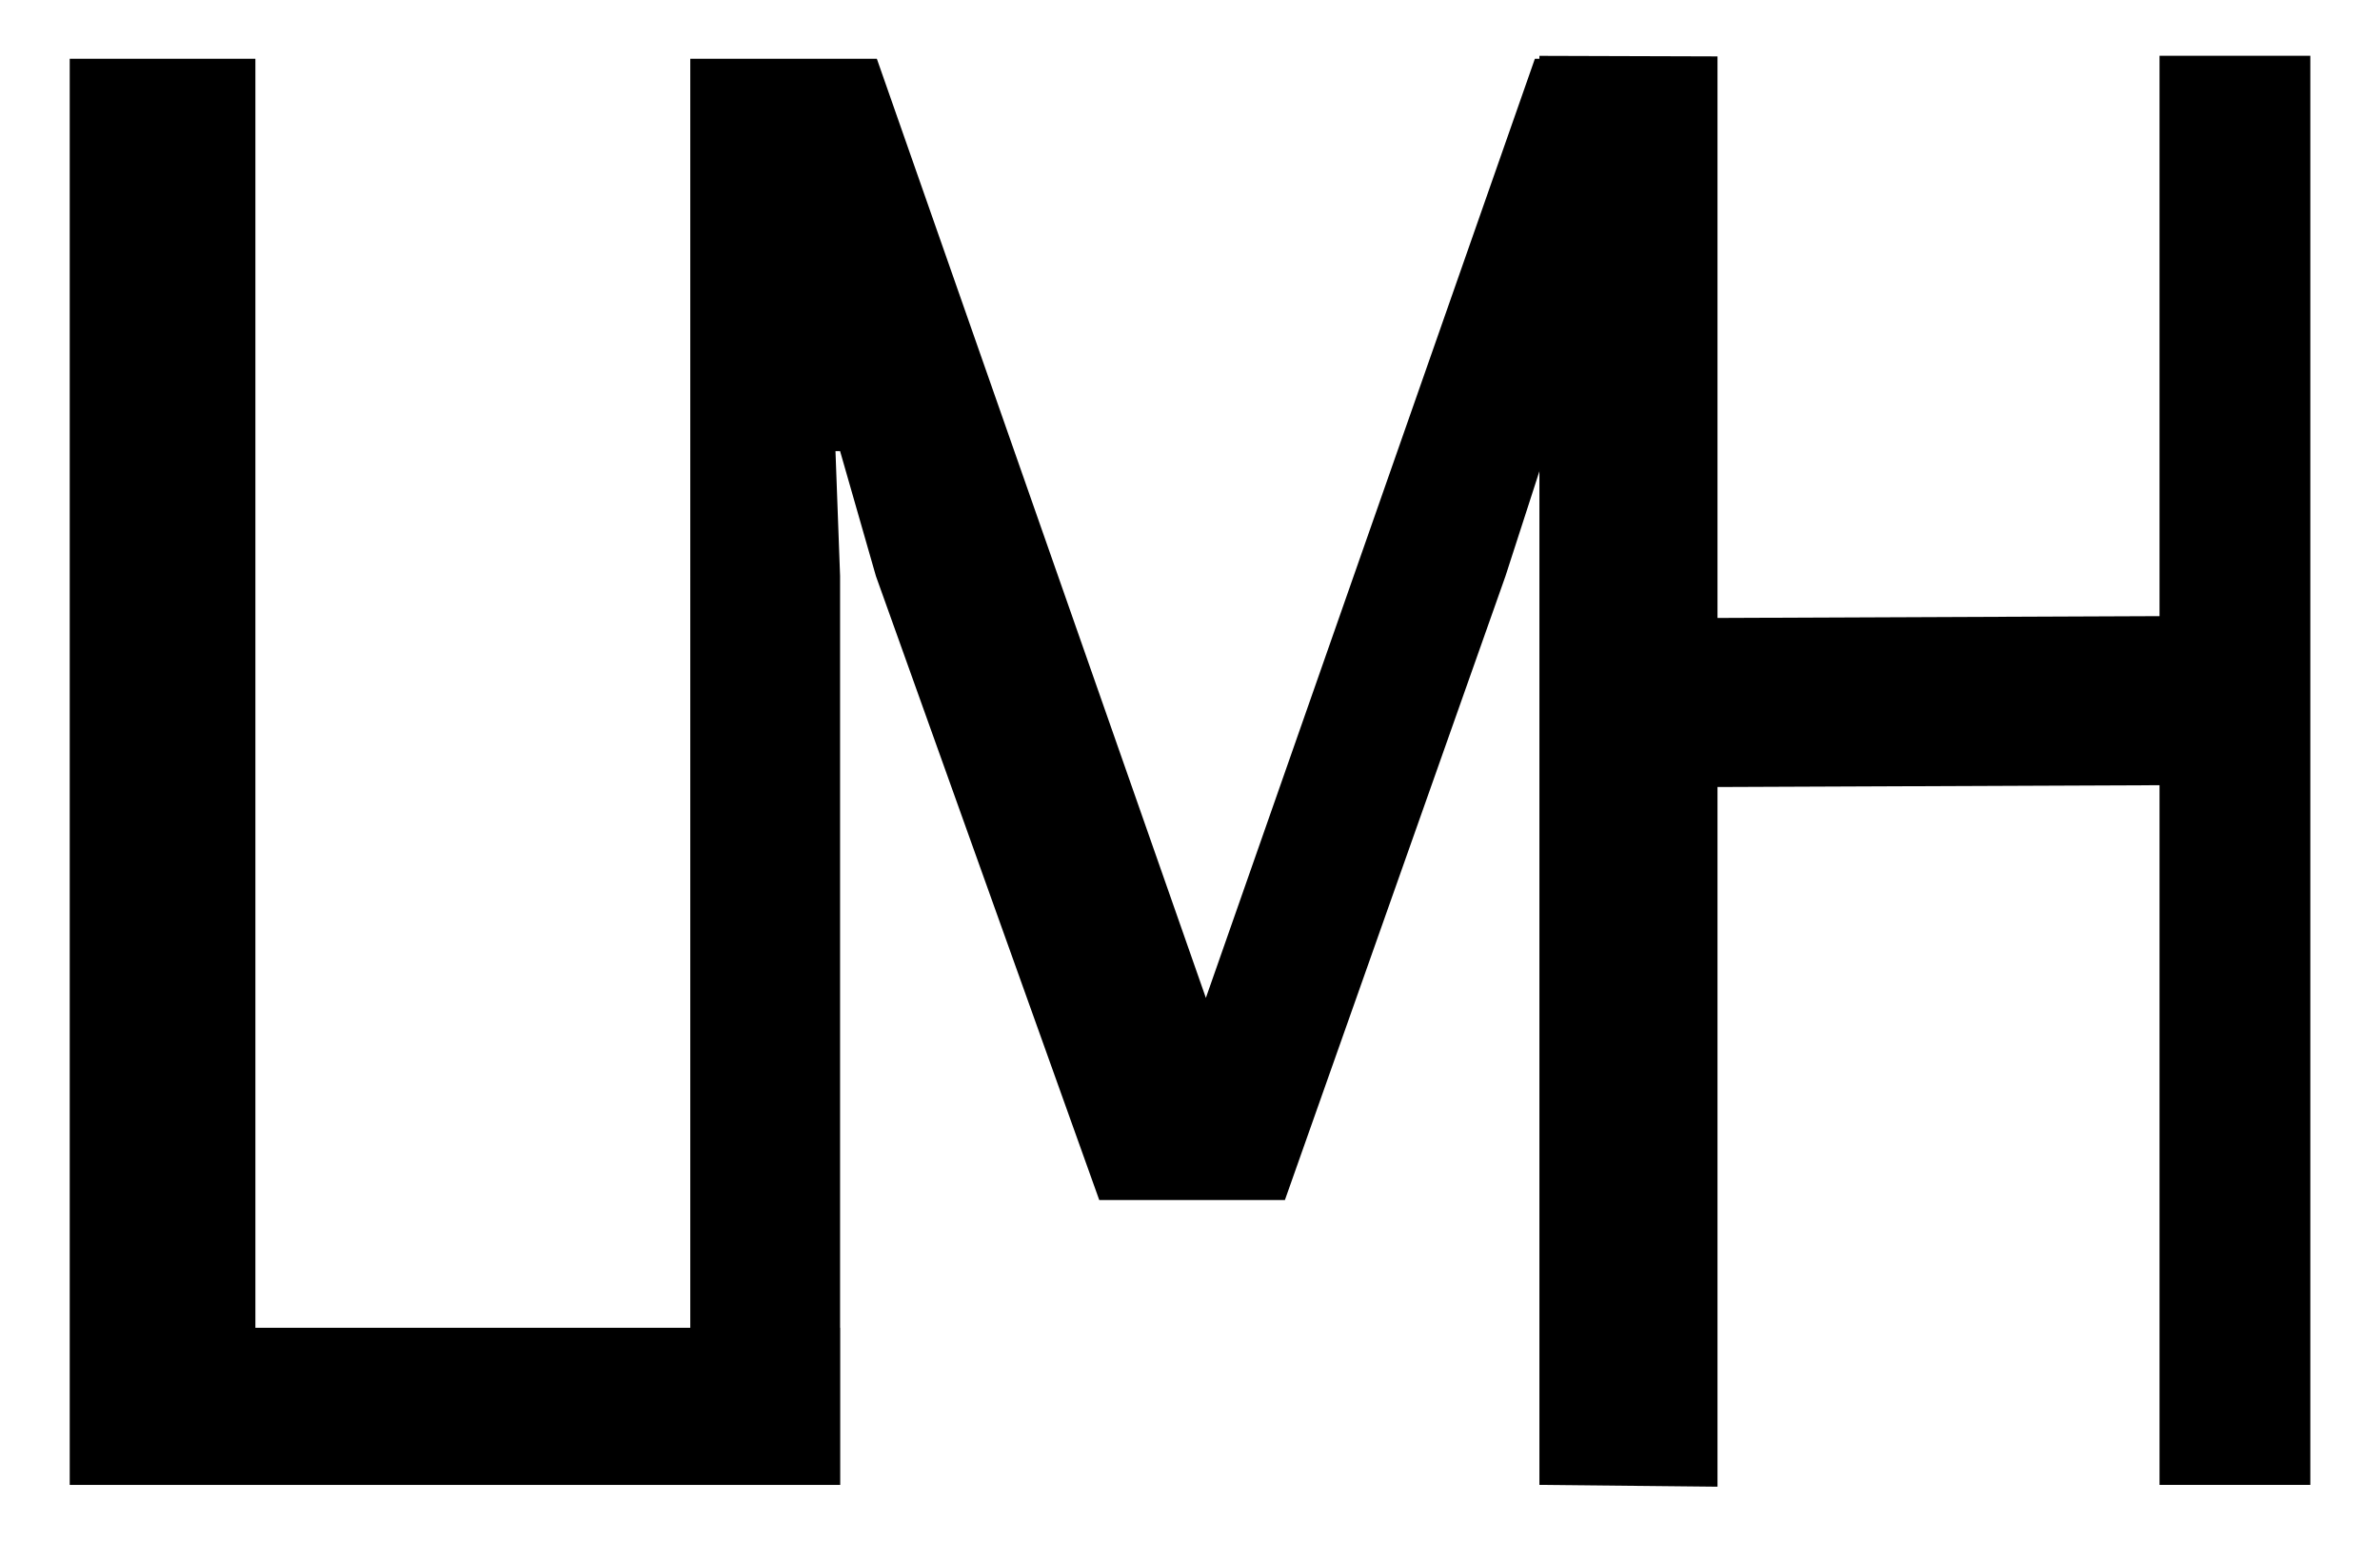 <?xml version="1.0" encoding="UTF-8" standalone="no"?>
<!-- Created with Inkscape (http://www.inkscape.org/) -->

<svg
   width="170.666mm"
   height="110.615mm"
   viewBox="0 0 170.666 110.615"
   version="1.1"
   id="svg5"
   inkscape:version="1.2.1 (9c6d41e, 2022-07-14)"
   sodipodi:docname="logo.svg"
   inkscape:export-filename="../../logo.png"
   inkscape:export-xdpi="96"
   inkscape:export-ydpi="96"
   xmlns:inkscape="http://www.inkscape.org/namespaces/inkscape"
   xmlns:sodipodi="http://sodipodi.sourceforge.net/DTD/sodipodi-0.dtd"
   xmlns="http://www.w3.org/2000/svg"
   xmlns:svg="http://www.w3.org/2000/svg">
  <sodipodi:namedview
     id="namedview7"
     pagecolor="#ffffff"
     bordercolor="#000000"
     borderopacity="0.25"
     inkscape:showpageshadow="2"
     inkscape:pageopacity="0.0"
     inkscape:pagecheckerboard="0"
     inkscape:deskcolor="#d1d1d1"
     inkscape:document-units="mm"
     showgrid="false"
     inkscape:zoom="0.25258405"
     inkscape:cx="419.66229"
     inkscape:cy="277.13547"
     inkscape:window-width="1673"
     inkscape:window-height="828"
     inkscape:window-x="0"
     inkscape:window-y="25"
     inkscape:window-maximized="0"
     inkscape:current-layer="layer1">
    <inkscape:grid
       type="xygrid"
       id="grid1063"
       originx="-2.493"
       originy="-2.789" />
  </sodipodi:namedview>
  <defs
     id="defs2">
    <rect
       x="92.205"
       y="299.668"
       width="586.762"
       height="310.146"
       id="rect113" />
  </defs>
  <g
     inkscape:label="Layer 1"
     inkscape:groupmode="layer"
     id="layer1"
     transform="translate(-2.493,-2.789)">
    <g
       transform="scale(0.265)"
       id="text111"
       style="white-space:pre;shape-inside:url(#rect113);display:inline" />
    <g
       id="g2523"
       transform="translate(5,4)">
      <g
         aria-label="L"
         id="text119"
         style="font-size:134.972px;stroke-width:11.248">
        <path
           d="M 57.721,94.017 V 105.286 H 2.493 V 3.003 H 15.806 V 94.017 Z"
           style="font-family:Monaco;-inkscape-font-specification:Monaco"
           id="path275" />
      </g>
      <g
         aria-label="M"
         id="text173"
         style="font-size:134.972px;font-family:Futura;-inkscape-font-specification:Futura;stroke-width:11.248">
        <path
           d="m 57.734,105.286 h -10.742 V 3.003 H 60.37 L 83.964,70.357 107.557,3.003 h 13.049 V 105.286 h -12.258 V 40.107 l 0.33,-8.963 h -0.33 L 105.448,40.107 89.631,84.856 H 76.319 L 60.304,40.107 57.734,31.144 h -0.33 l 0.33,8.963 z"
           style="font-family:Monaco;-inkscape-font-specification:Monaco"
           id="path278" />
      </g>
      <g
         aria-label="H"
         transform="matrix(41.596,0,0,43.446,-1429.007,-3531.277)"
         id="text177"
         style="font-size:3.245px;font-family:Futura;-inkscape-font-specification:Futura;fill:#000000;fill-opacity:1;stroke-width:0.27">
        <path
           d="m 38.277,83.703 h -0.26 v -1.155 l -0.762,0.003 v 1.155 l -0.307,-0.003 v -2.359 l 0.307,9.13e-4 v 0.927 l 0.762,-0.003 v -0.925 h 0.26 z"
           style="font-family:Mo;-inkscape-font-specification:Mo;fill:#000000;fill-opacity:1;stroke-width:0.229"
           id="path964"
           sodipodi:nodetypes="ccccccccccccc" />
      </g>
    </g>
  </g>
</svg>
